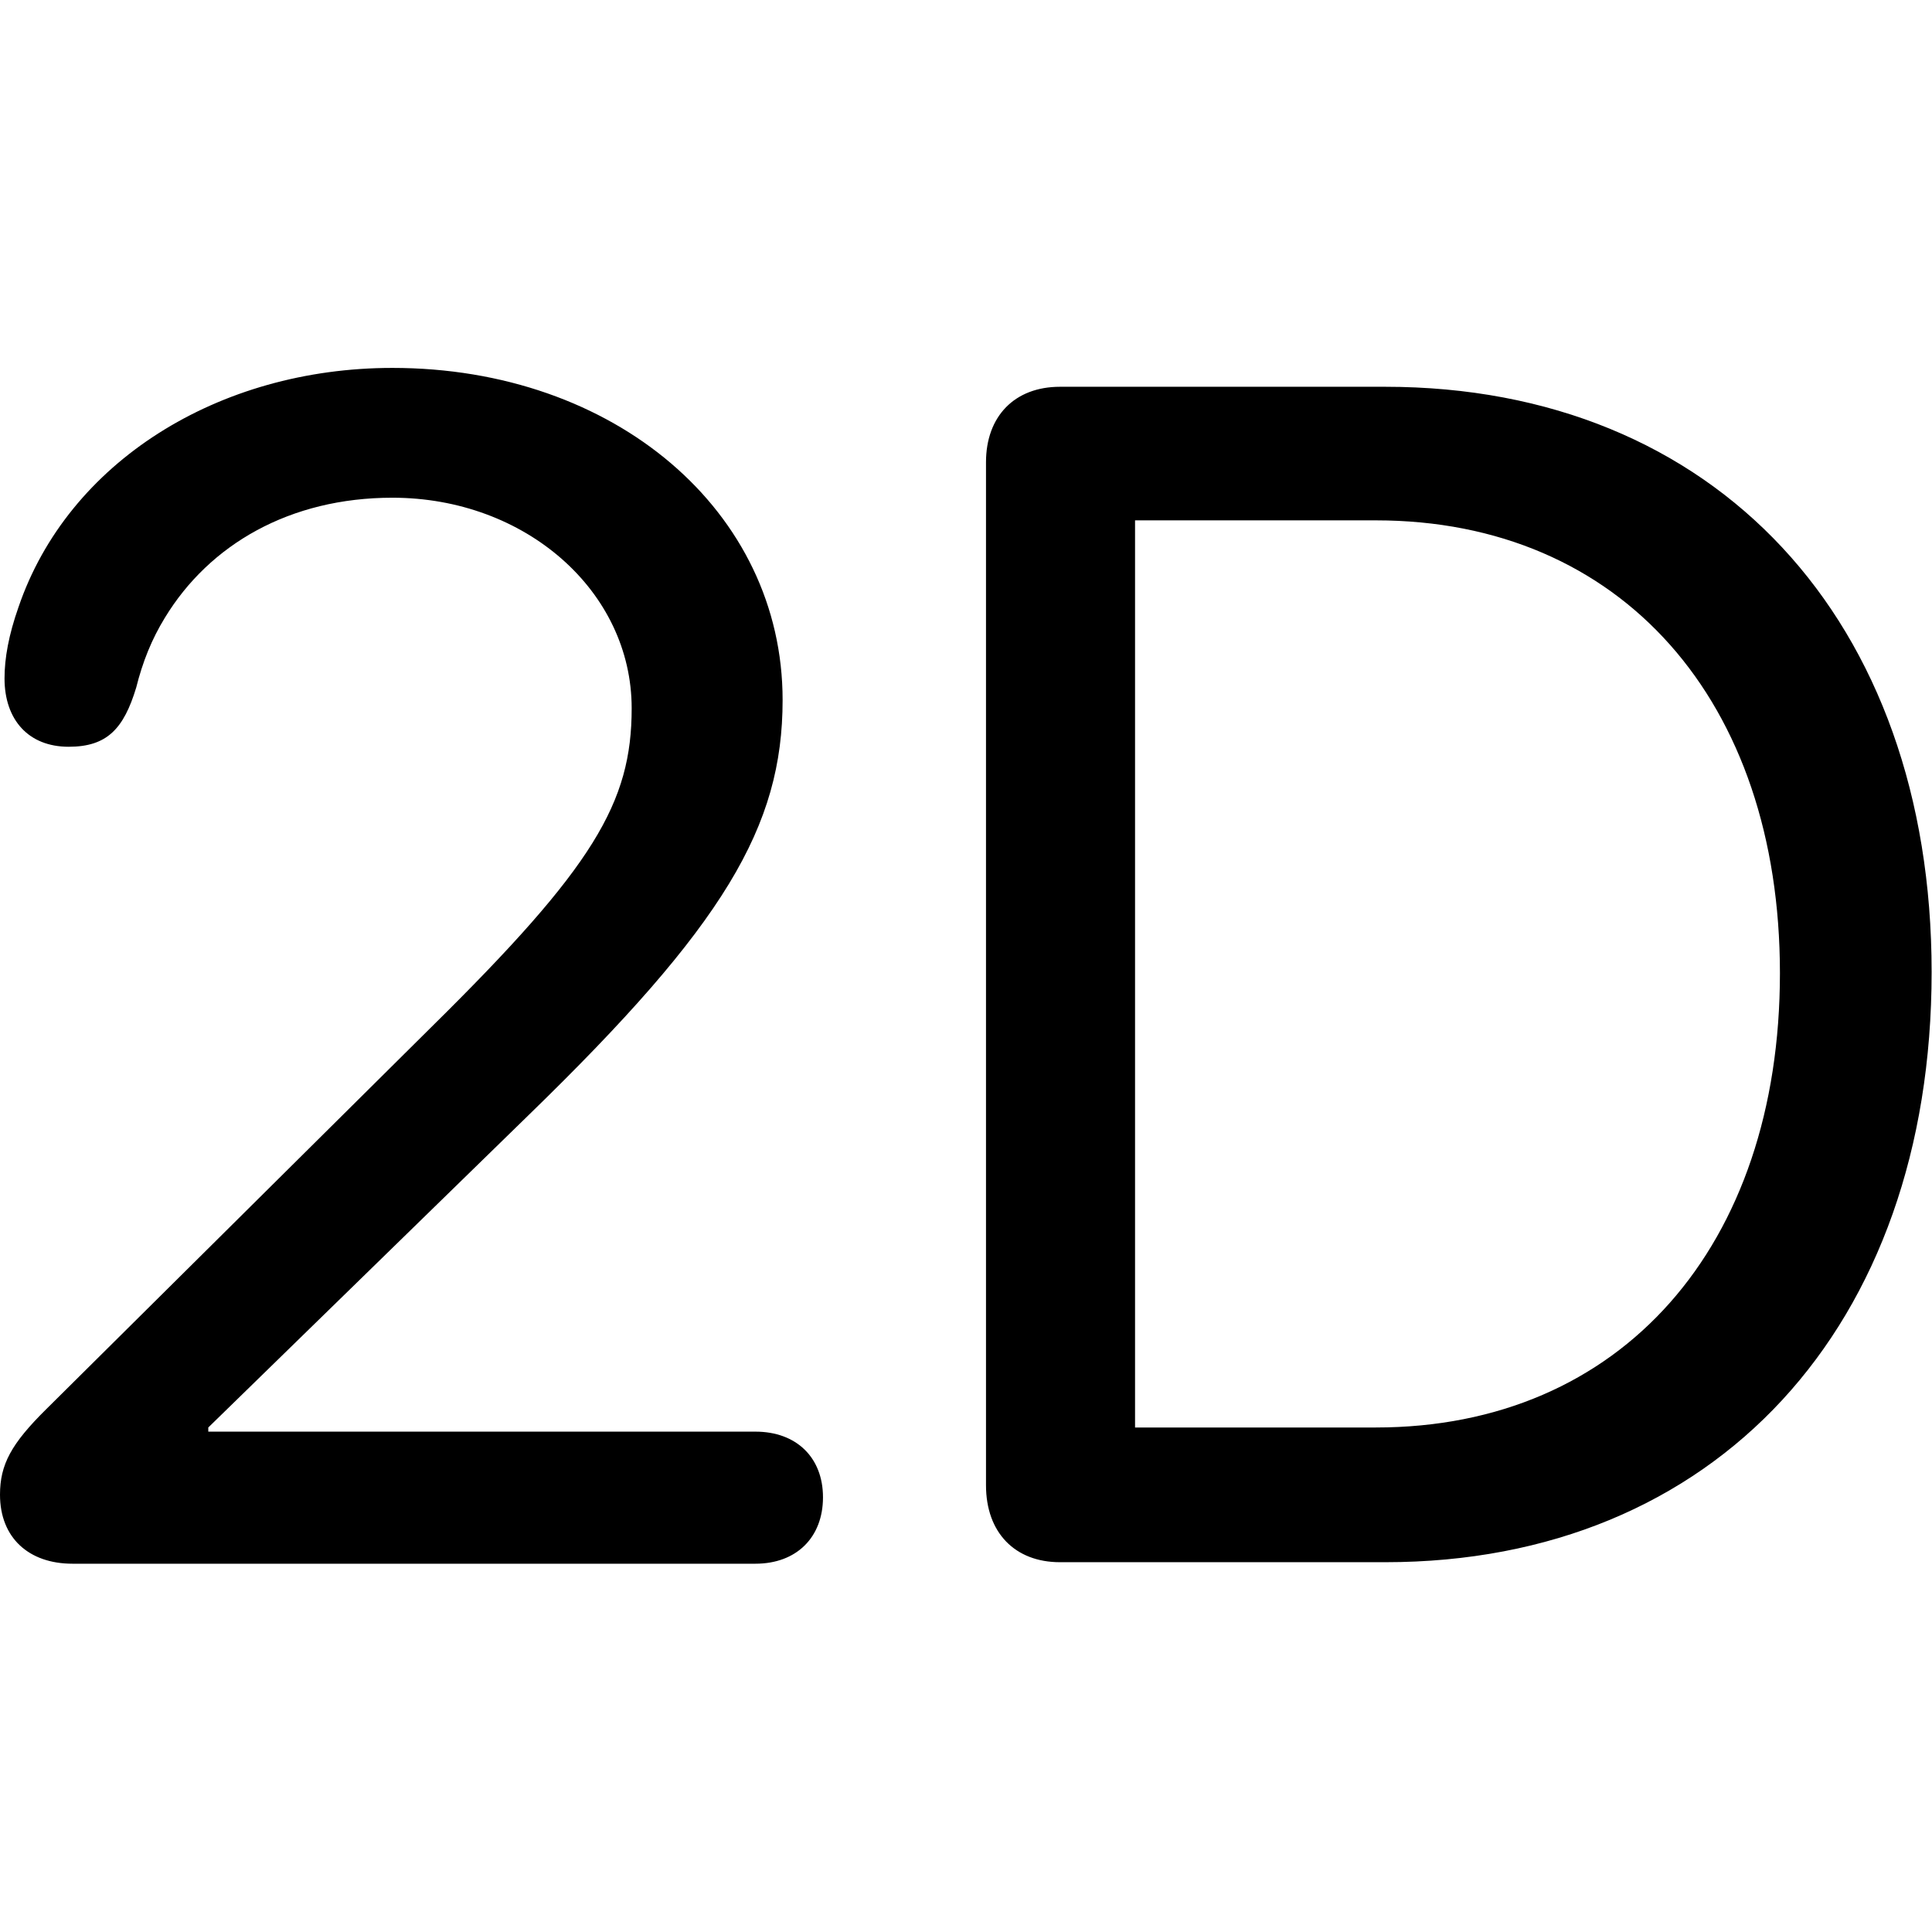 <?xml version="1.0" ?><!-- Generator: Adobe Illustrator 25.0.0, SVG Export Plug-In . SVG Version: 6.00 Build 0)  --><svg xmlns="http://www.w3.org/2000/svg" xmlns:xlink="http://www.w3.org/1999/xlink" version="1.1" id="Layer_1" x="0px" y="0px" viewBox="0 0 512 512" style="enable-background:new 0 0 512 512;" xml:space="preserve">
<path d="M19.2,414.4h181c10.9,0,17.9-7,17.9-17.6c0-10.5-7-17.4-17.9-17.4h-145v-1.1l84.9-82.8c51.8-50.3,67.3-76.4,67.3-110  c0-49.9-44.4-88-103.4-88c-46.2,0-86,25-99.1,63.4c-2.6,7.4-3.7,13.5-3.7,18.9c0,10.9,6.3,18.1,17,18.1c10.2,0,14.6-4.8,17.9-15.7  c1.7-6.8,4.1-12.8,7.6-18.5c11.8-19.4,33.1-31.8,60.3-31.8c35.3,0,63.4,24.8,63.4,55.8c0,25-10,42-53.1,84.5L12.2,373.5  C3,382.6,0,388.1,0,396.1C0,407.5,7.6,414.4,19.2,414.4z M280.9,414h86.2c87.5,0,144.8-62.5,144.8-156.4  c0-93.2-57.3-155.1-144.8-155.1h-86.2c-12,0-19.6,7.8-19.6,20v271.1C261.3,406.2,269,414,280.9,414z M300.8,378.3V137.9h63.8  c65.1,0,107.1,47.9,107.1,120c0,72.3-42,120.4-107.1,120.4H300.8z"/>
</svg>